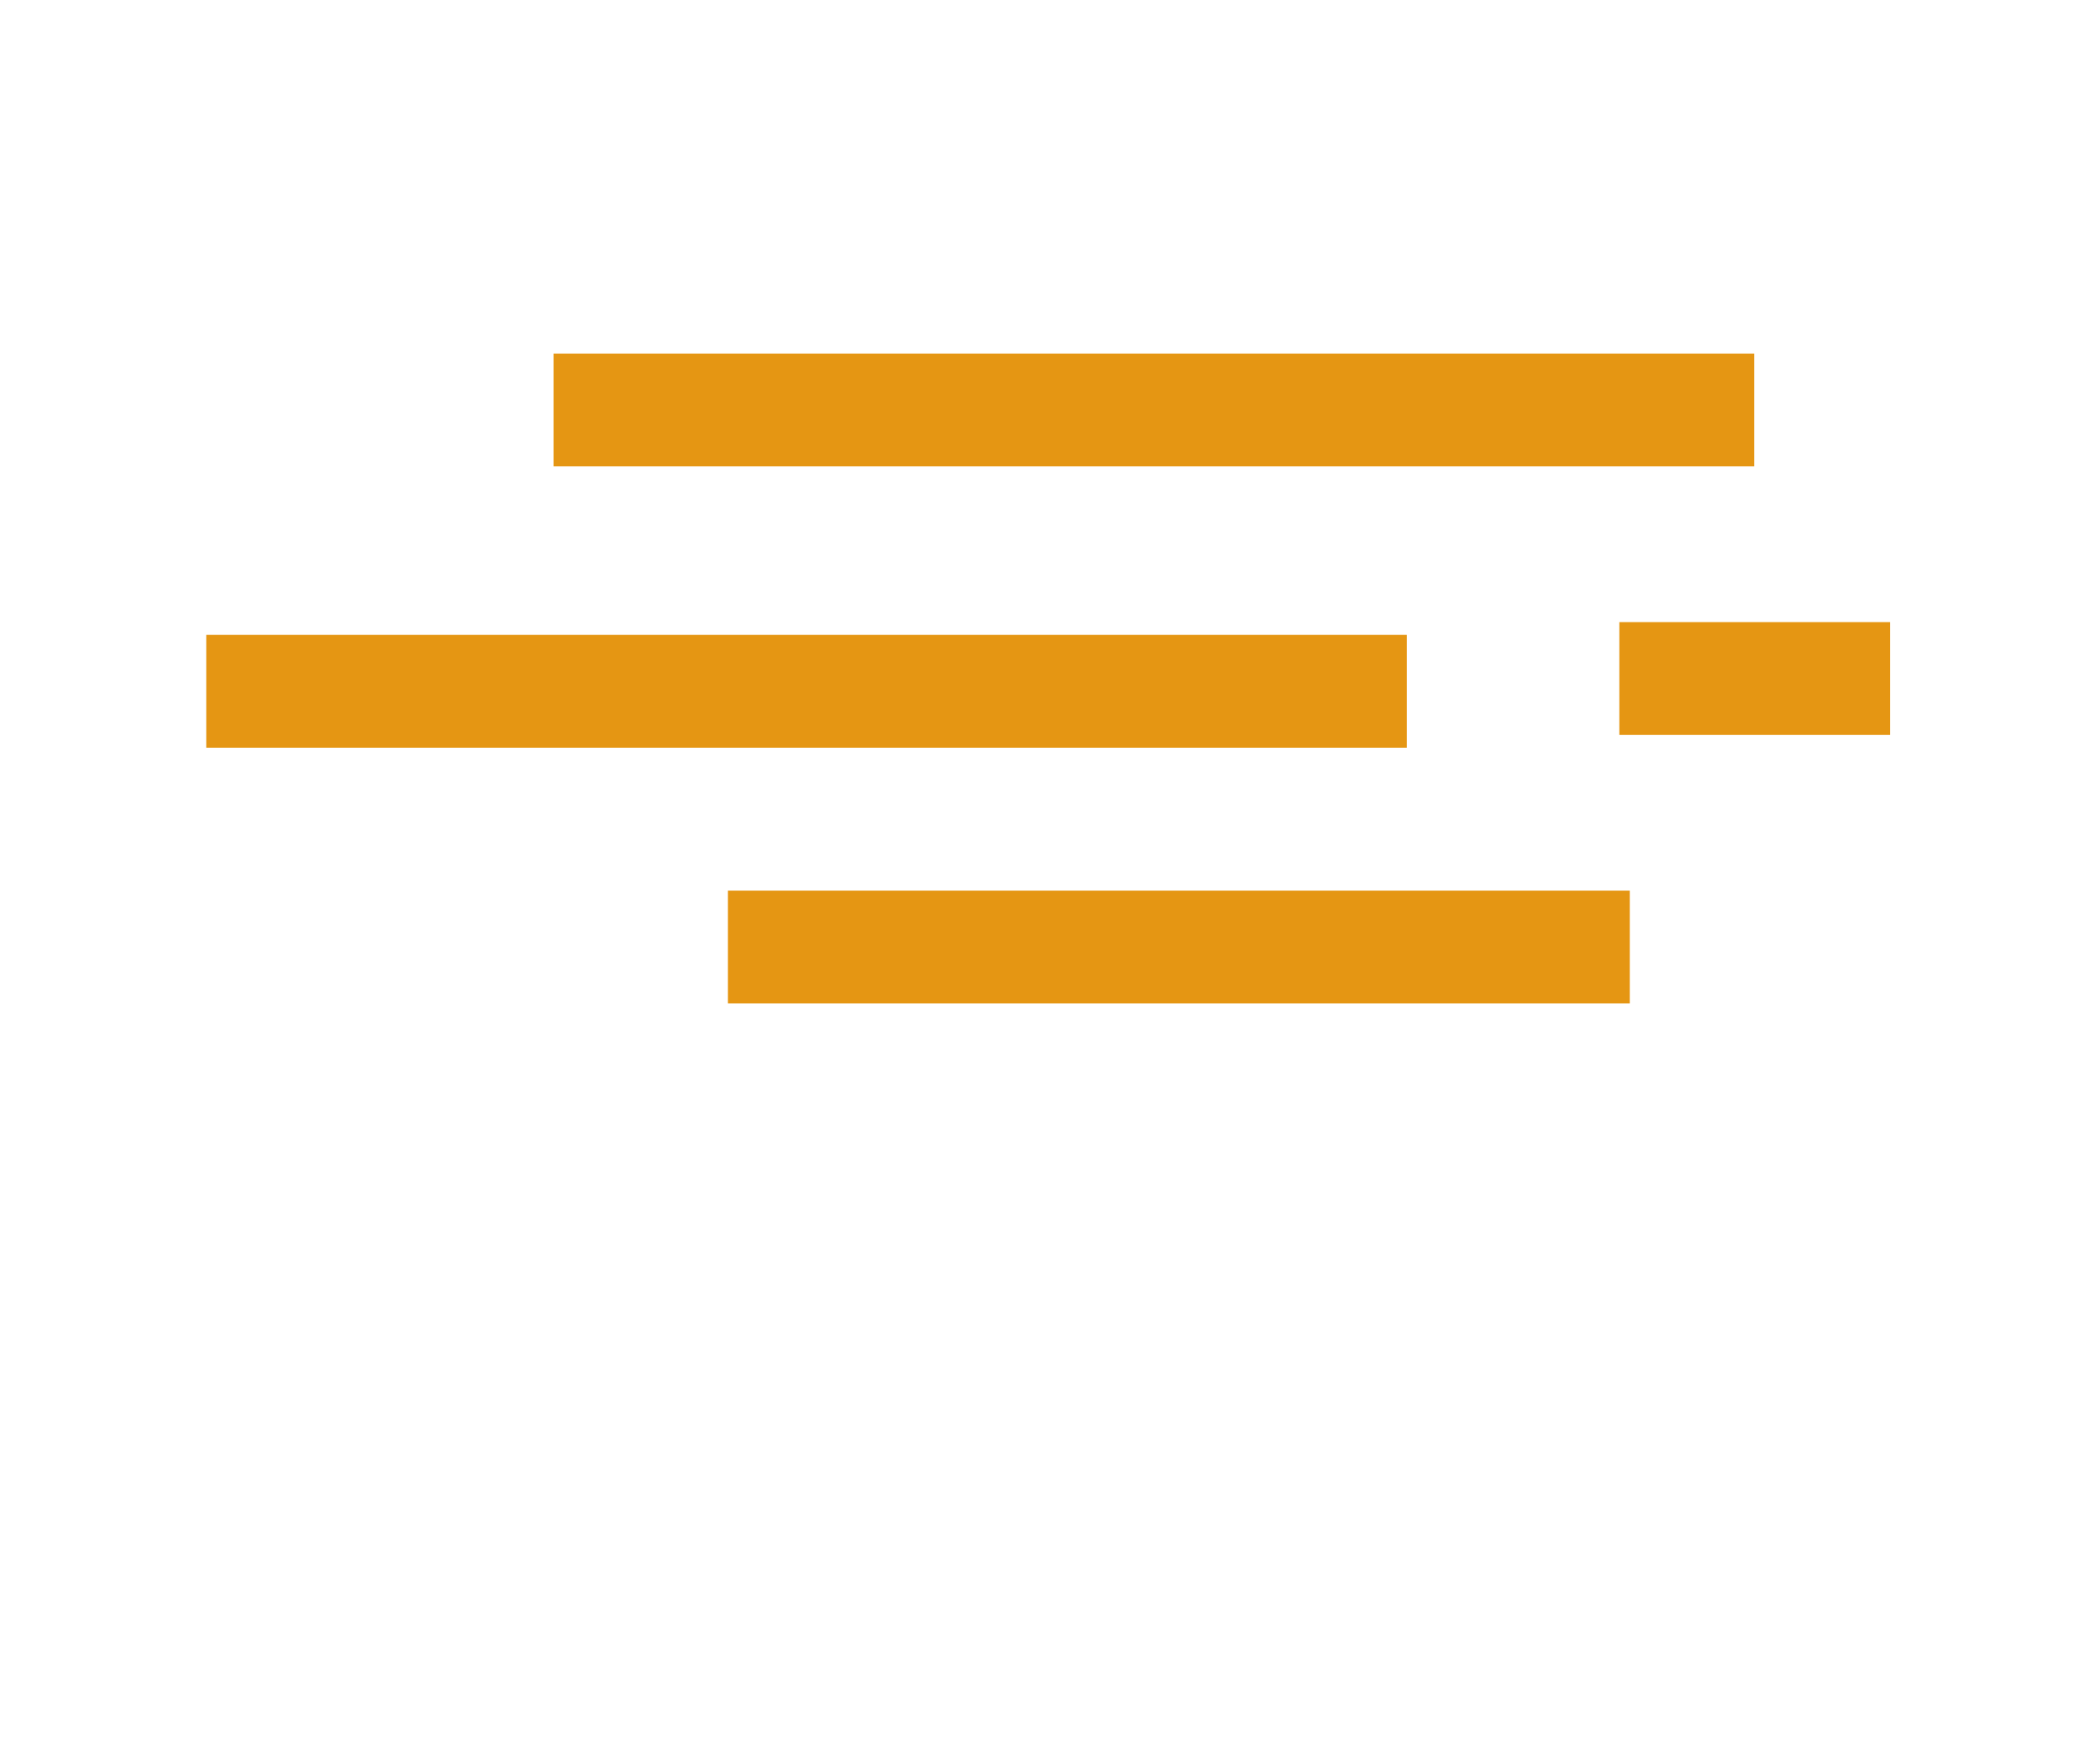 <svg width="144" height="120" viewBox="0 8 56 56" fill="#E59613" xmlns="http://www.w3.org/2000/svg">
<path d="M50.533 19.312H12.114V22.922H50.533V19.312Z" fill="#E59613"/>
<path d="M46.553 36.495H17.694V40.105H46.553V36.495Z" fill="#E59613"/>
<path d="M39.419 28.313H1V31.923H39.419V28.313Z" fill="#E59613"/>
<path d="M54.883 27.904H46.219V31.514H54.883V27.904Z" fill="#E59613"/>
</svg>

